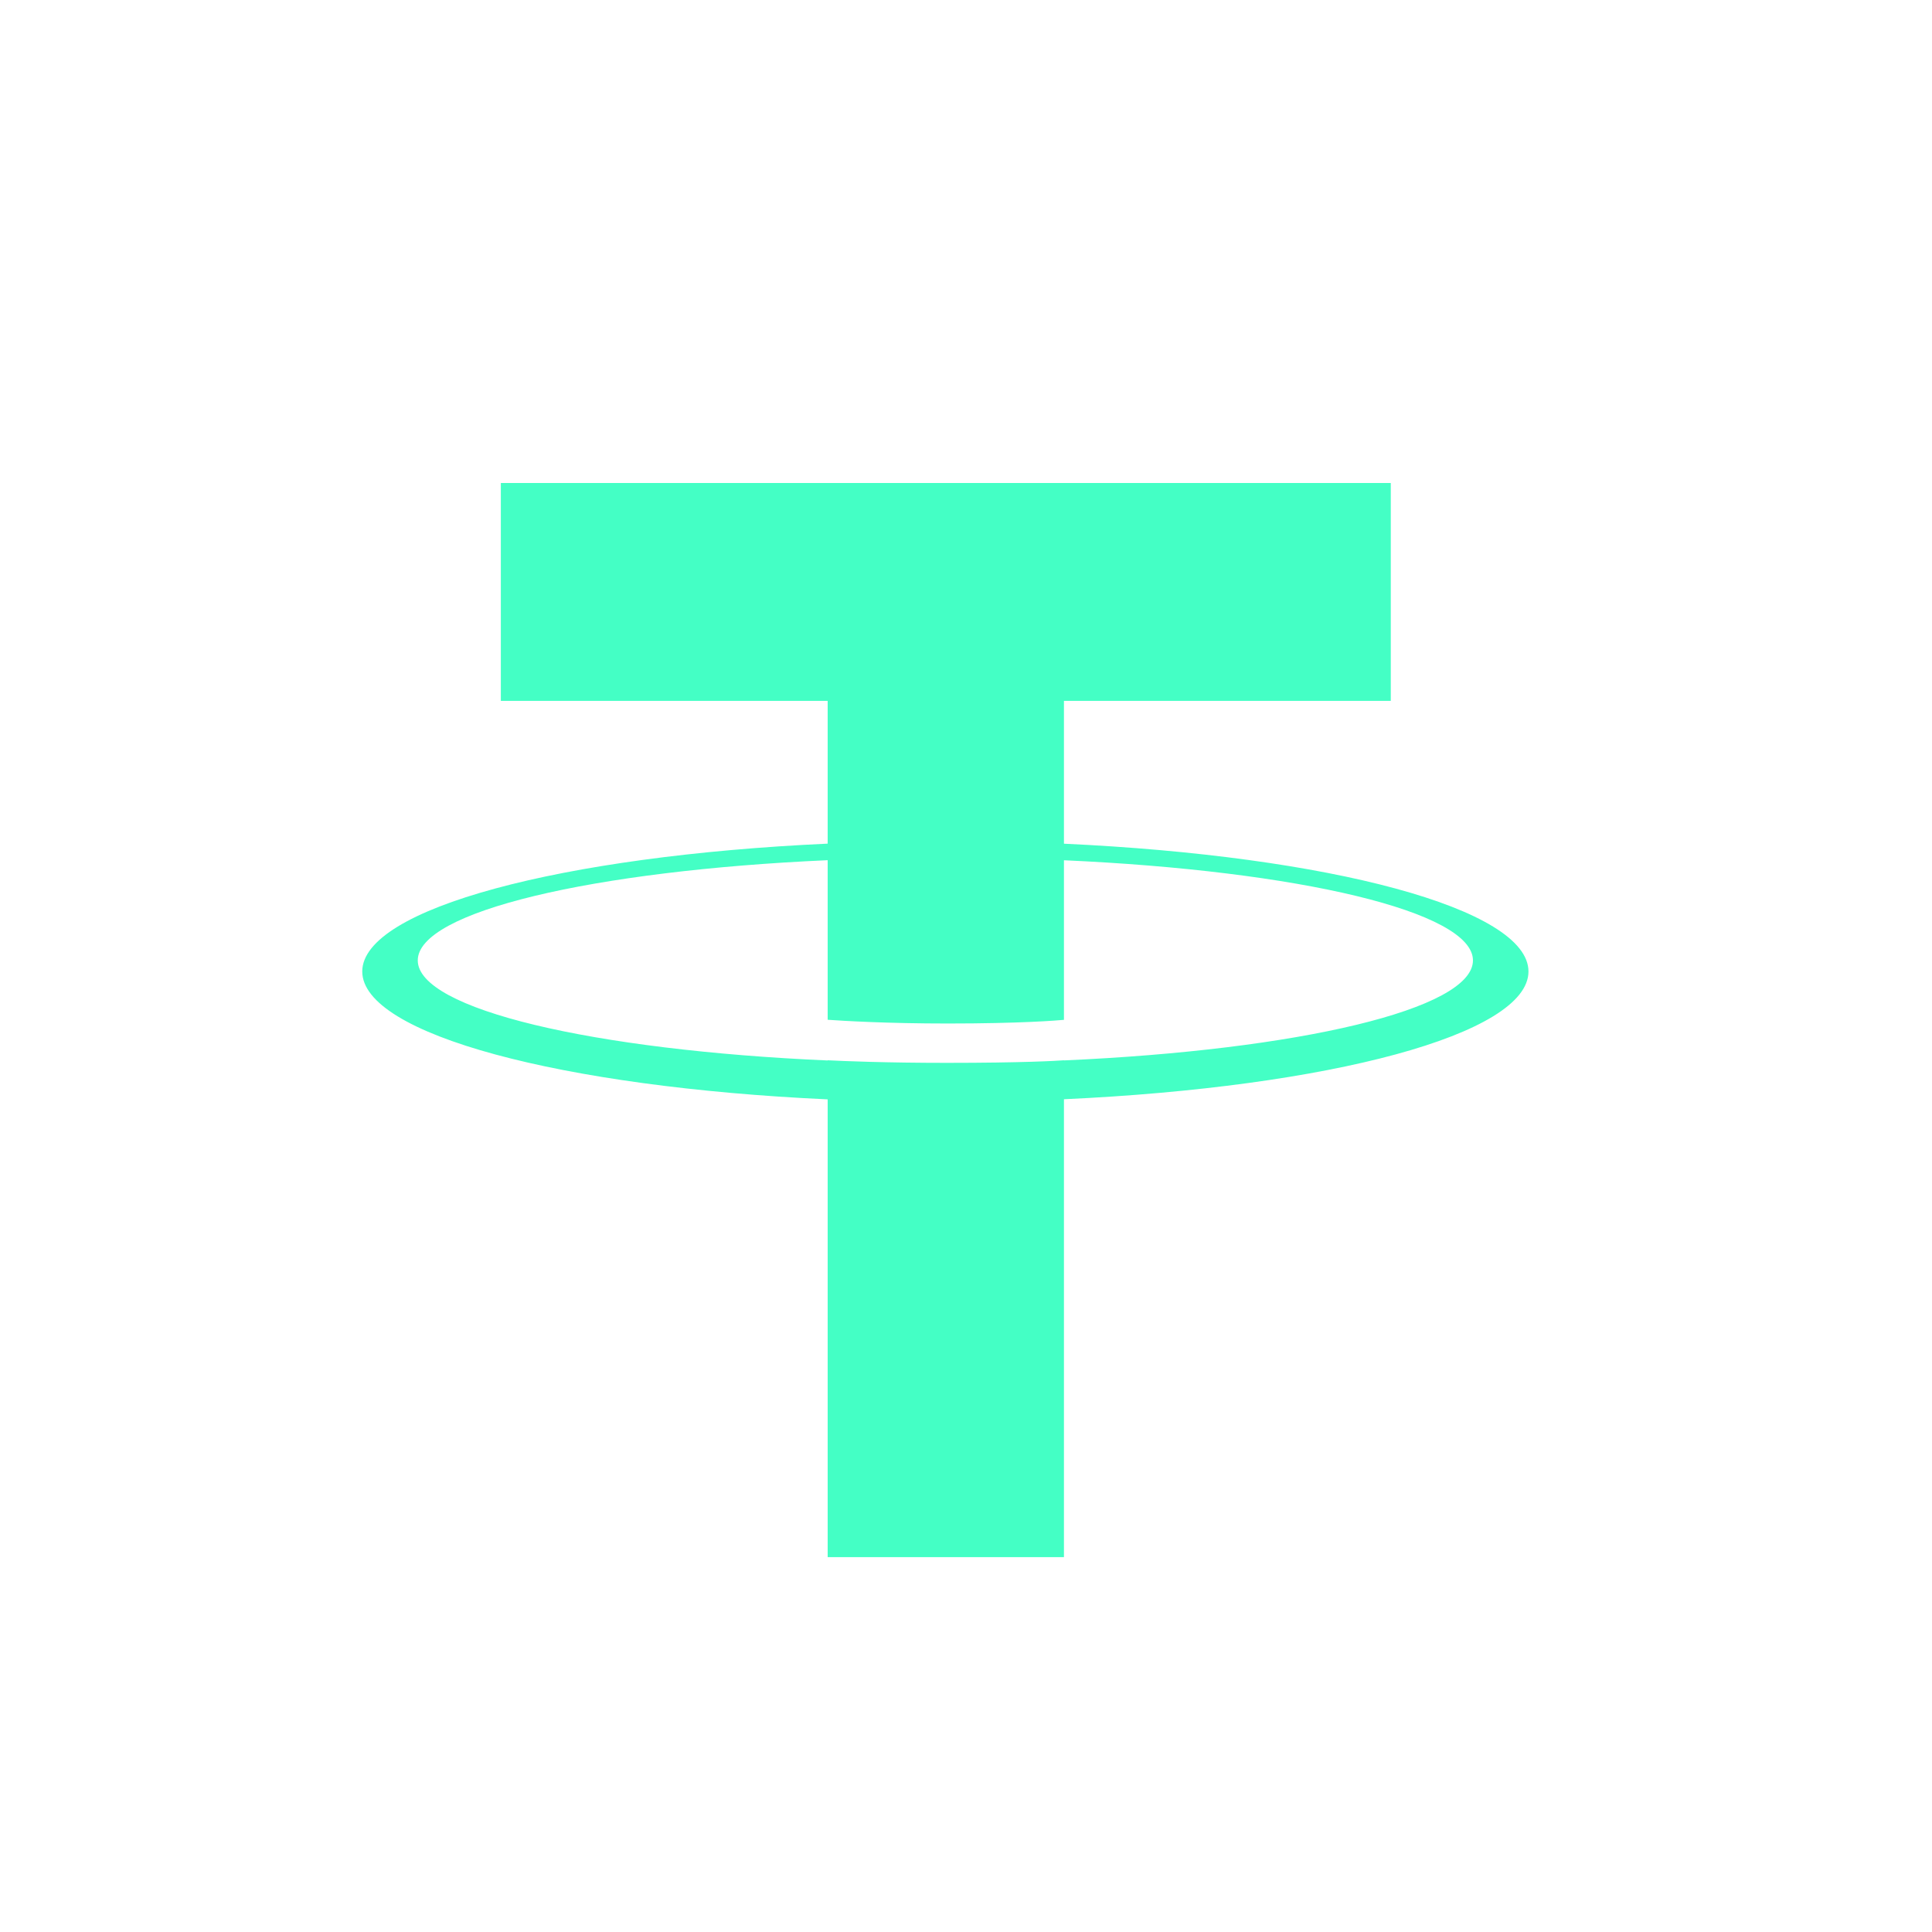 <svg width="30" height="30" viewBox="0 0 30 30" fill="none" xmlns="http://www.w3.org/2000/svg">
<path fill-rule="evenodd" clip-rule="evenodd" d="M16.521 16.466V16.464C16.418 16.472 15.886 16.504 14.7 16.504C13.753 16.504 13.087 16.476 12.852 16.464V16.467C9.207 16.307 6.487 15.672 6.487 14.913C6.487 14.154 9.207 13.52 12.852 13.357V15.835C13.09 15.852 13.773 15.893 14.716 15.893C15.848 15.893 16.415 15.846 16.521 15.836V13.358C20.158 13.521 22.872 14.155 22.872 14.913C22.872 15.672 20.158 16.305 16.521 16.466ZM16.521 13.101V10.883H21.596V7.5H7.777V10.883H12.852V13.1C8.727 13.289 5.625 14.107 5.625 15.085C5.625 16.064 8.727 16.881 12.852 17.071V24.179H16.521V17.069C20.639 16.88 23.734 16.063 23.734 15.085C23.734 14.107 20.639 13.291 16.521 13.101Z" fill="#44FFC5"/>
</svg>
